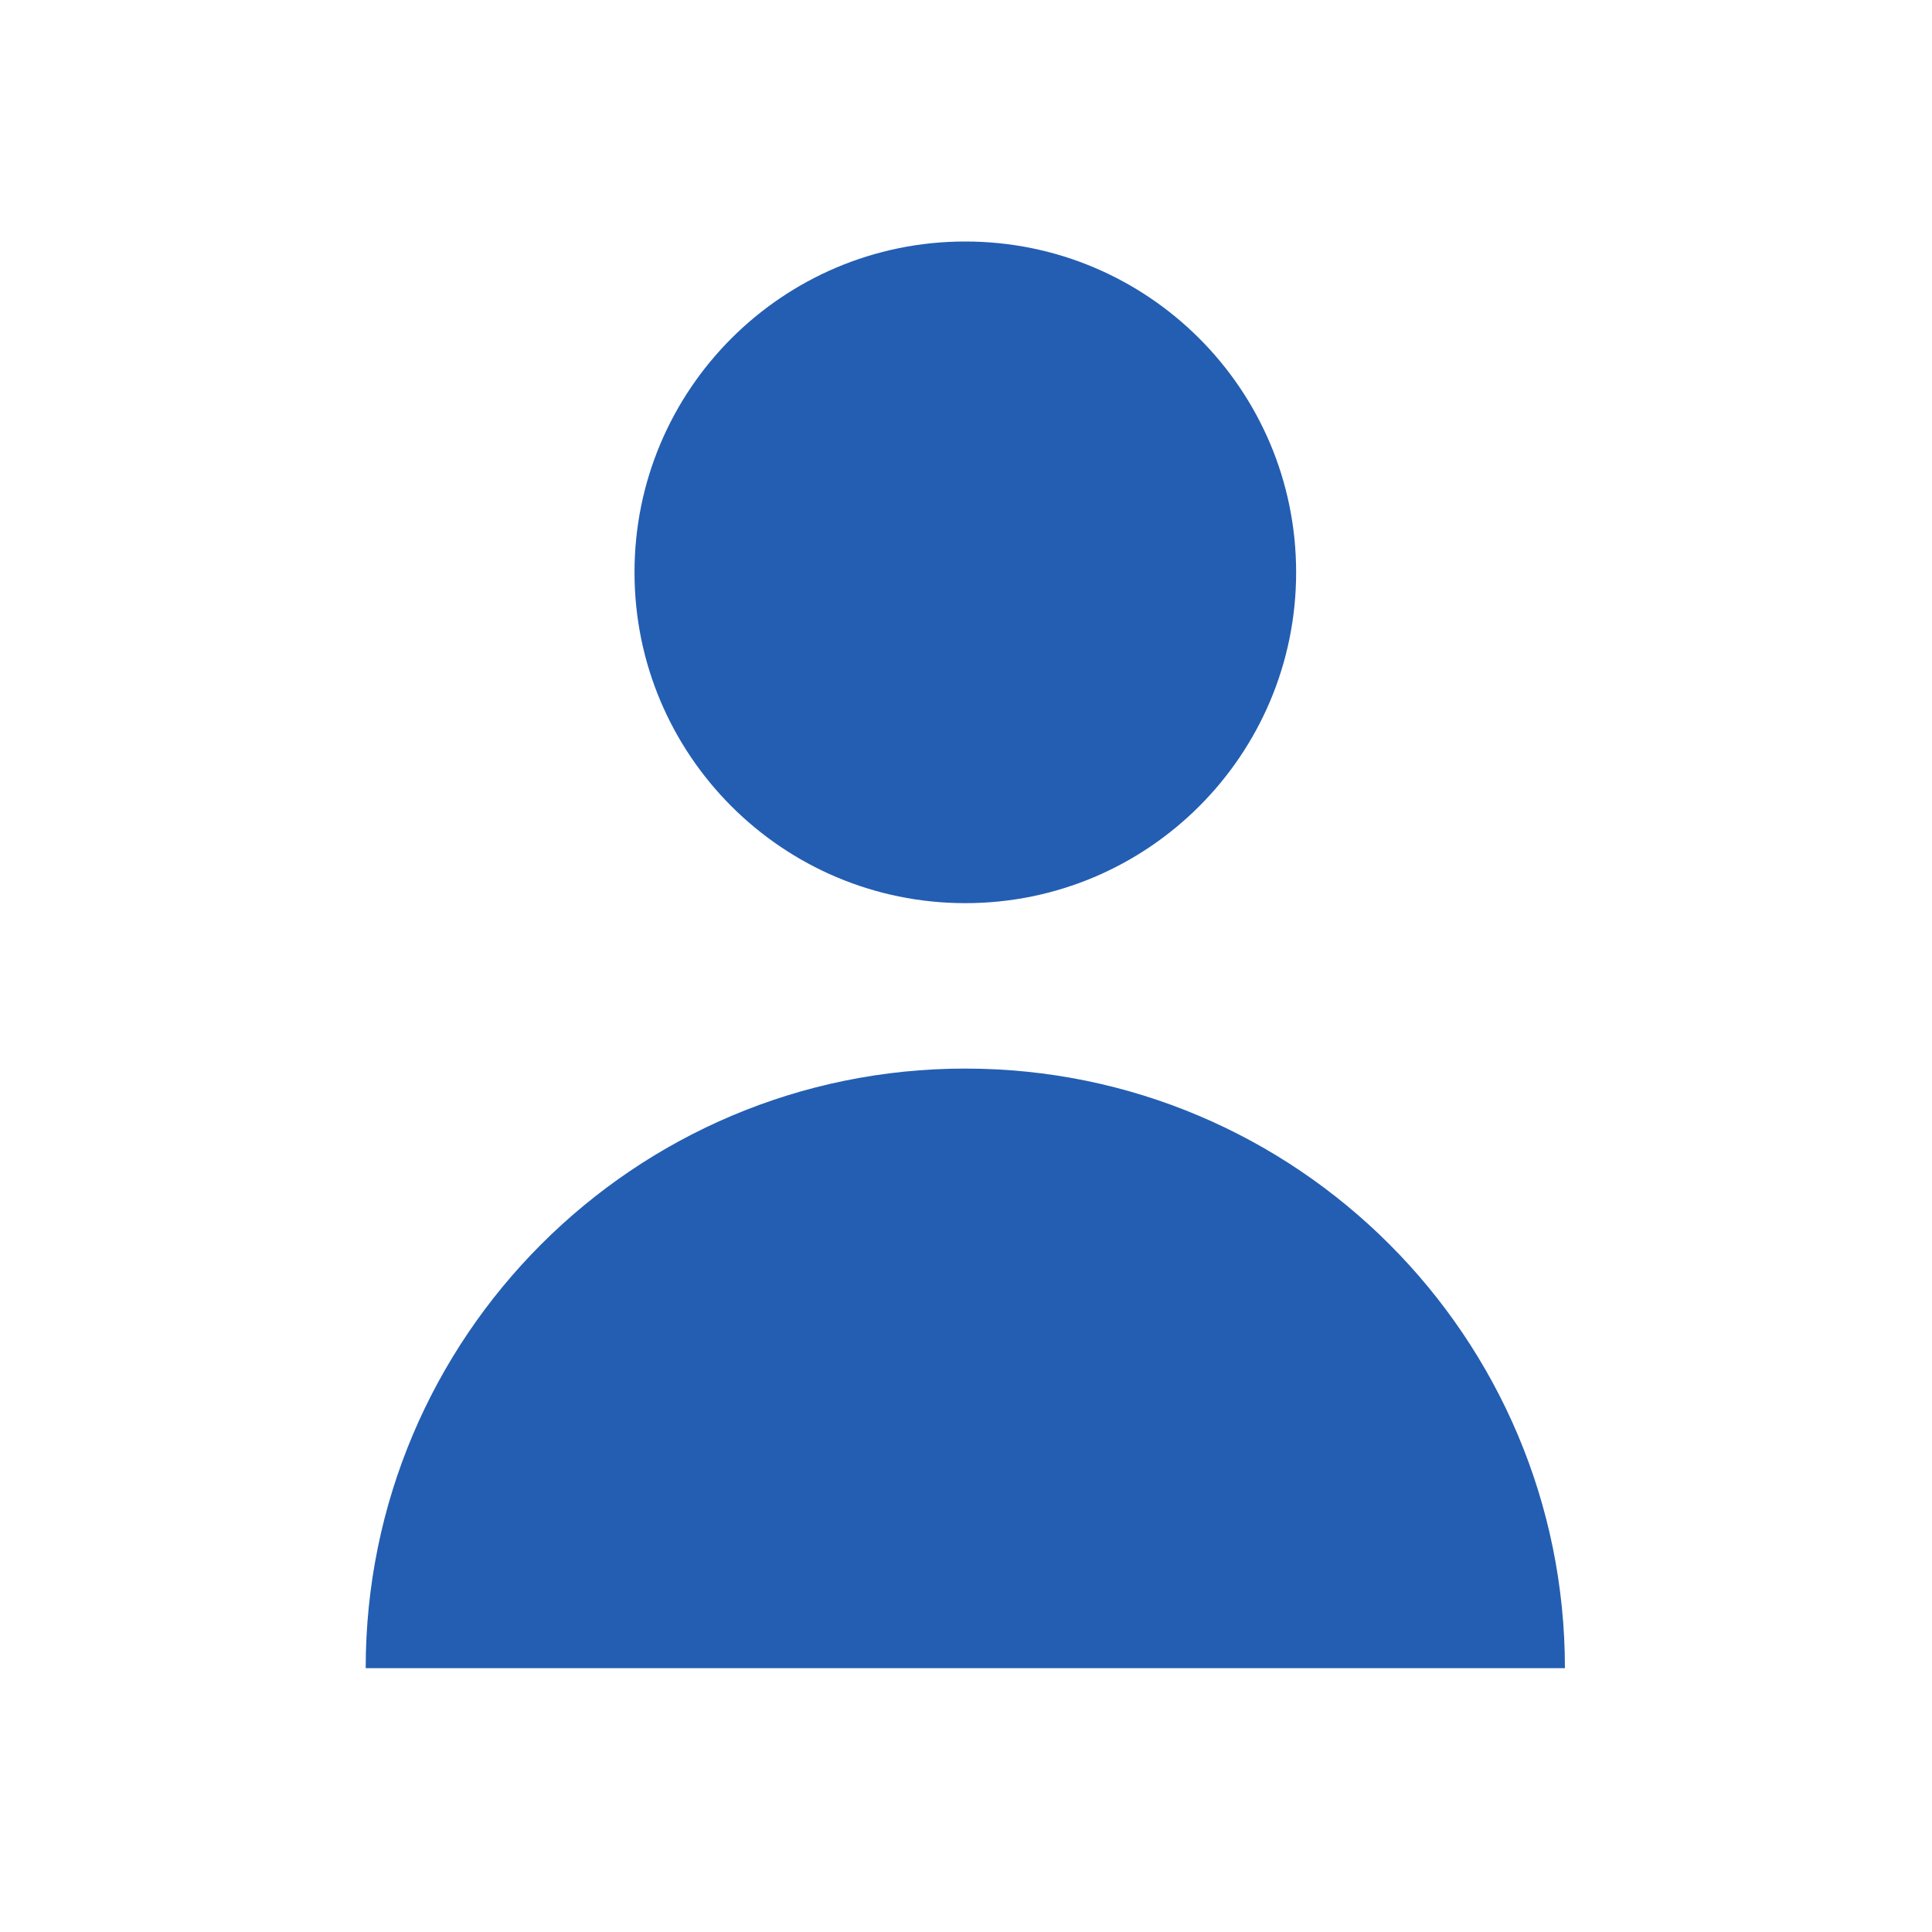 <svg width="64" height="64" viewBox="0 0 64 64" fill="none" xmlns="http://www.w3.org/2000/svg">
<g id="Group 9">
<mask id="mask0" mask-type="alpha" maskUnits="userSpaceOnUse" x="0" y="0" width="64" height="64">
<path id="Oval" fill-rule="evenodd" clip-rule="evenodd" d="M32 64C49.673 64 64 49.673 64 32C64 14.327 49.673 0 32 0C14.327 0 0 14.327 0 32C0 49.673 14.327 64 32 64Z" fill="white"/>
</mask>
<g mask="url(#mask0)">
<g id="user">
<path id="Oval_2" d="M31.977 29.918C38.03 29.918 42.936 25.011 42.936 18.959C42.936 12.906 38.03 8 31.977 8C25.925 8 21.019 12.906 21.019 18.959C21.019 25.011 25.925 29.918 31.977 29.918Z" fill="#235EB2"/>
<path id="Path" d="M31.977 35.398C21.007 35.398 12.114 44.29 12.114 55.261H51.84C51.84 44.29 42.947 35.398 31.977 35.398Z" fill="#235EB2"/>
</g>
</g>
</g>
</svg>
